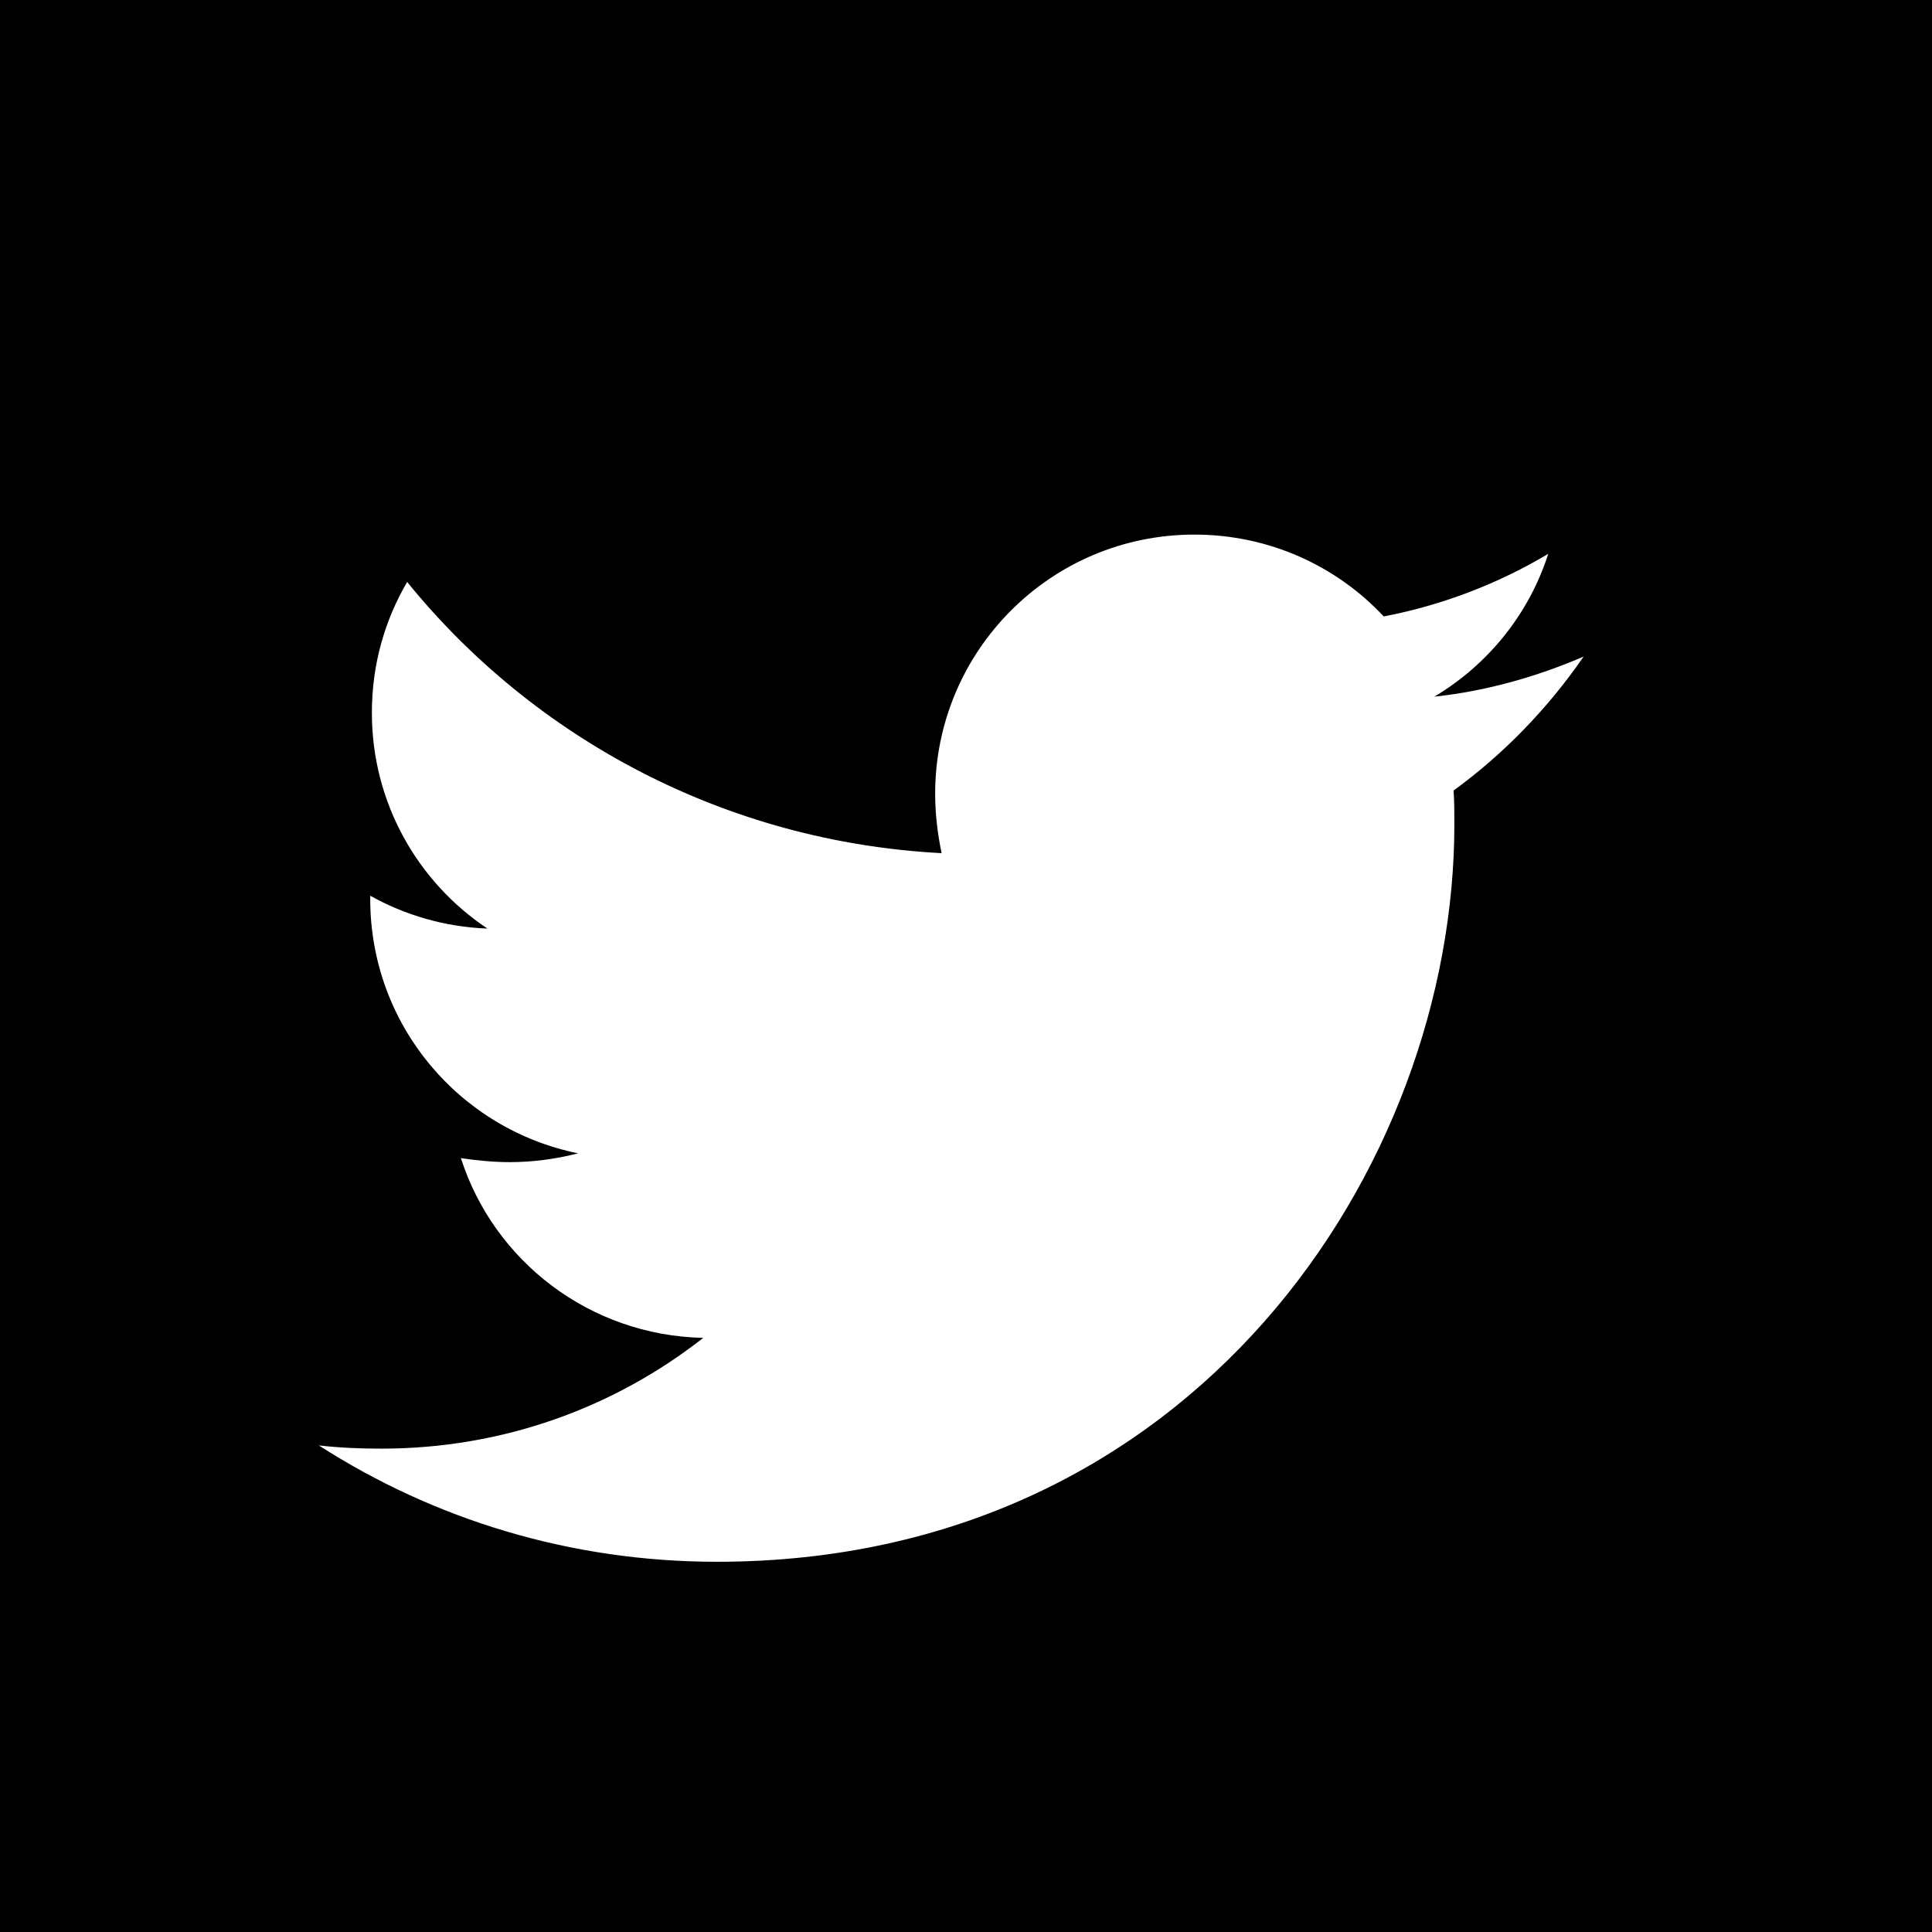 <svg xmlns="http://www.w3.org/2000/svg" width="27" height="27" viewBox="0 0 27 27">
  <path d="M964,67 L964,40 L991,40 L991,67 L964,67 Z M986.131,49.176 C985.48,49.456 984.774,49.658 984.045,49.736 C984.796,49.288 985.368,48.581 985.637,47.74 C984.942,48.155 984.157,48.458 983.338,48.615 C982.677,47.908 981.735,47.471 980.692,47.471 C978.684,47.471 977.069,49.097 977.069,51.093 C977.069,51.374 977.103,51.654 977.159,51.923 C974.154,51.766 971.473,50.331 969.69,48.133 C969.376,48.671 969.197,49.288 969.197,49.961 C969.197,51.217 969.836,52.327 970.812,52.977 C970.217,52.955 969.656,52.787 969.174,52.518 L969.174,52.562 C969.174,54.323 970.419,55.781 972.079,56.118 C971.776,56.196 971.451,56.241 971.126,56.241 C970.89,56.241 970.666,56.218 970.441,56.185 C970.901,57.62 972.236,58.663 973.828,58.697 C972.583,59.673 971.025,60.245 969.331,60.245 C969.028,60.245 968.748,60.233 968.456,60.2 C970.06,61.231 971.967,61.826 974.019,61.826 C980.681,61.826 984.325,56.308 984.325,51.519 C984.325,51.362 984.325,51.205 984.314,51.048 C985.021,50.533 985.637,49.893 986.131,49.176 Z" transform="translate(-964 -40)"/>
</svg>
